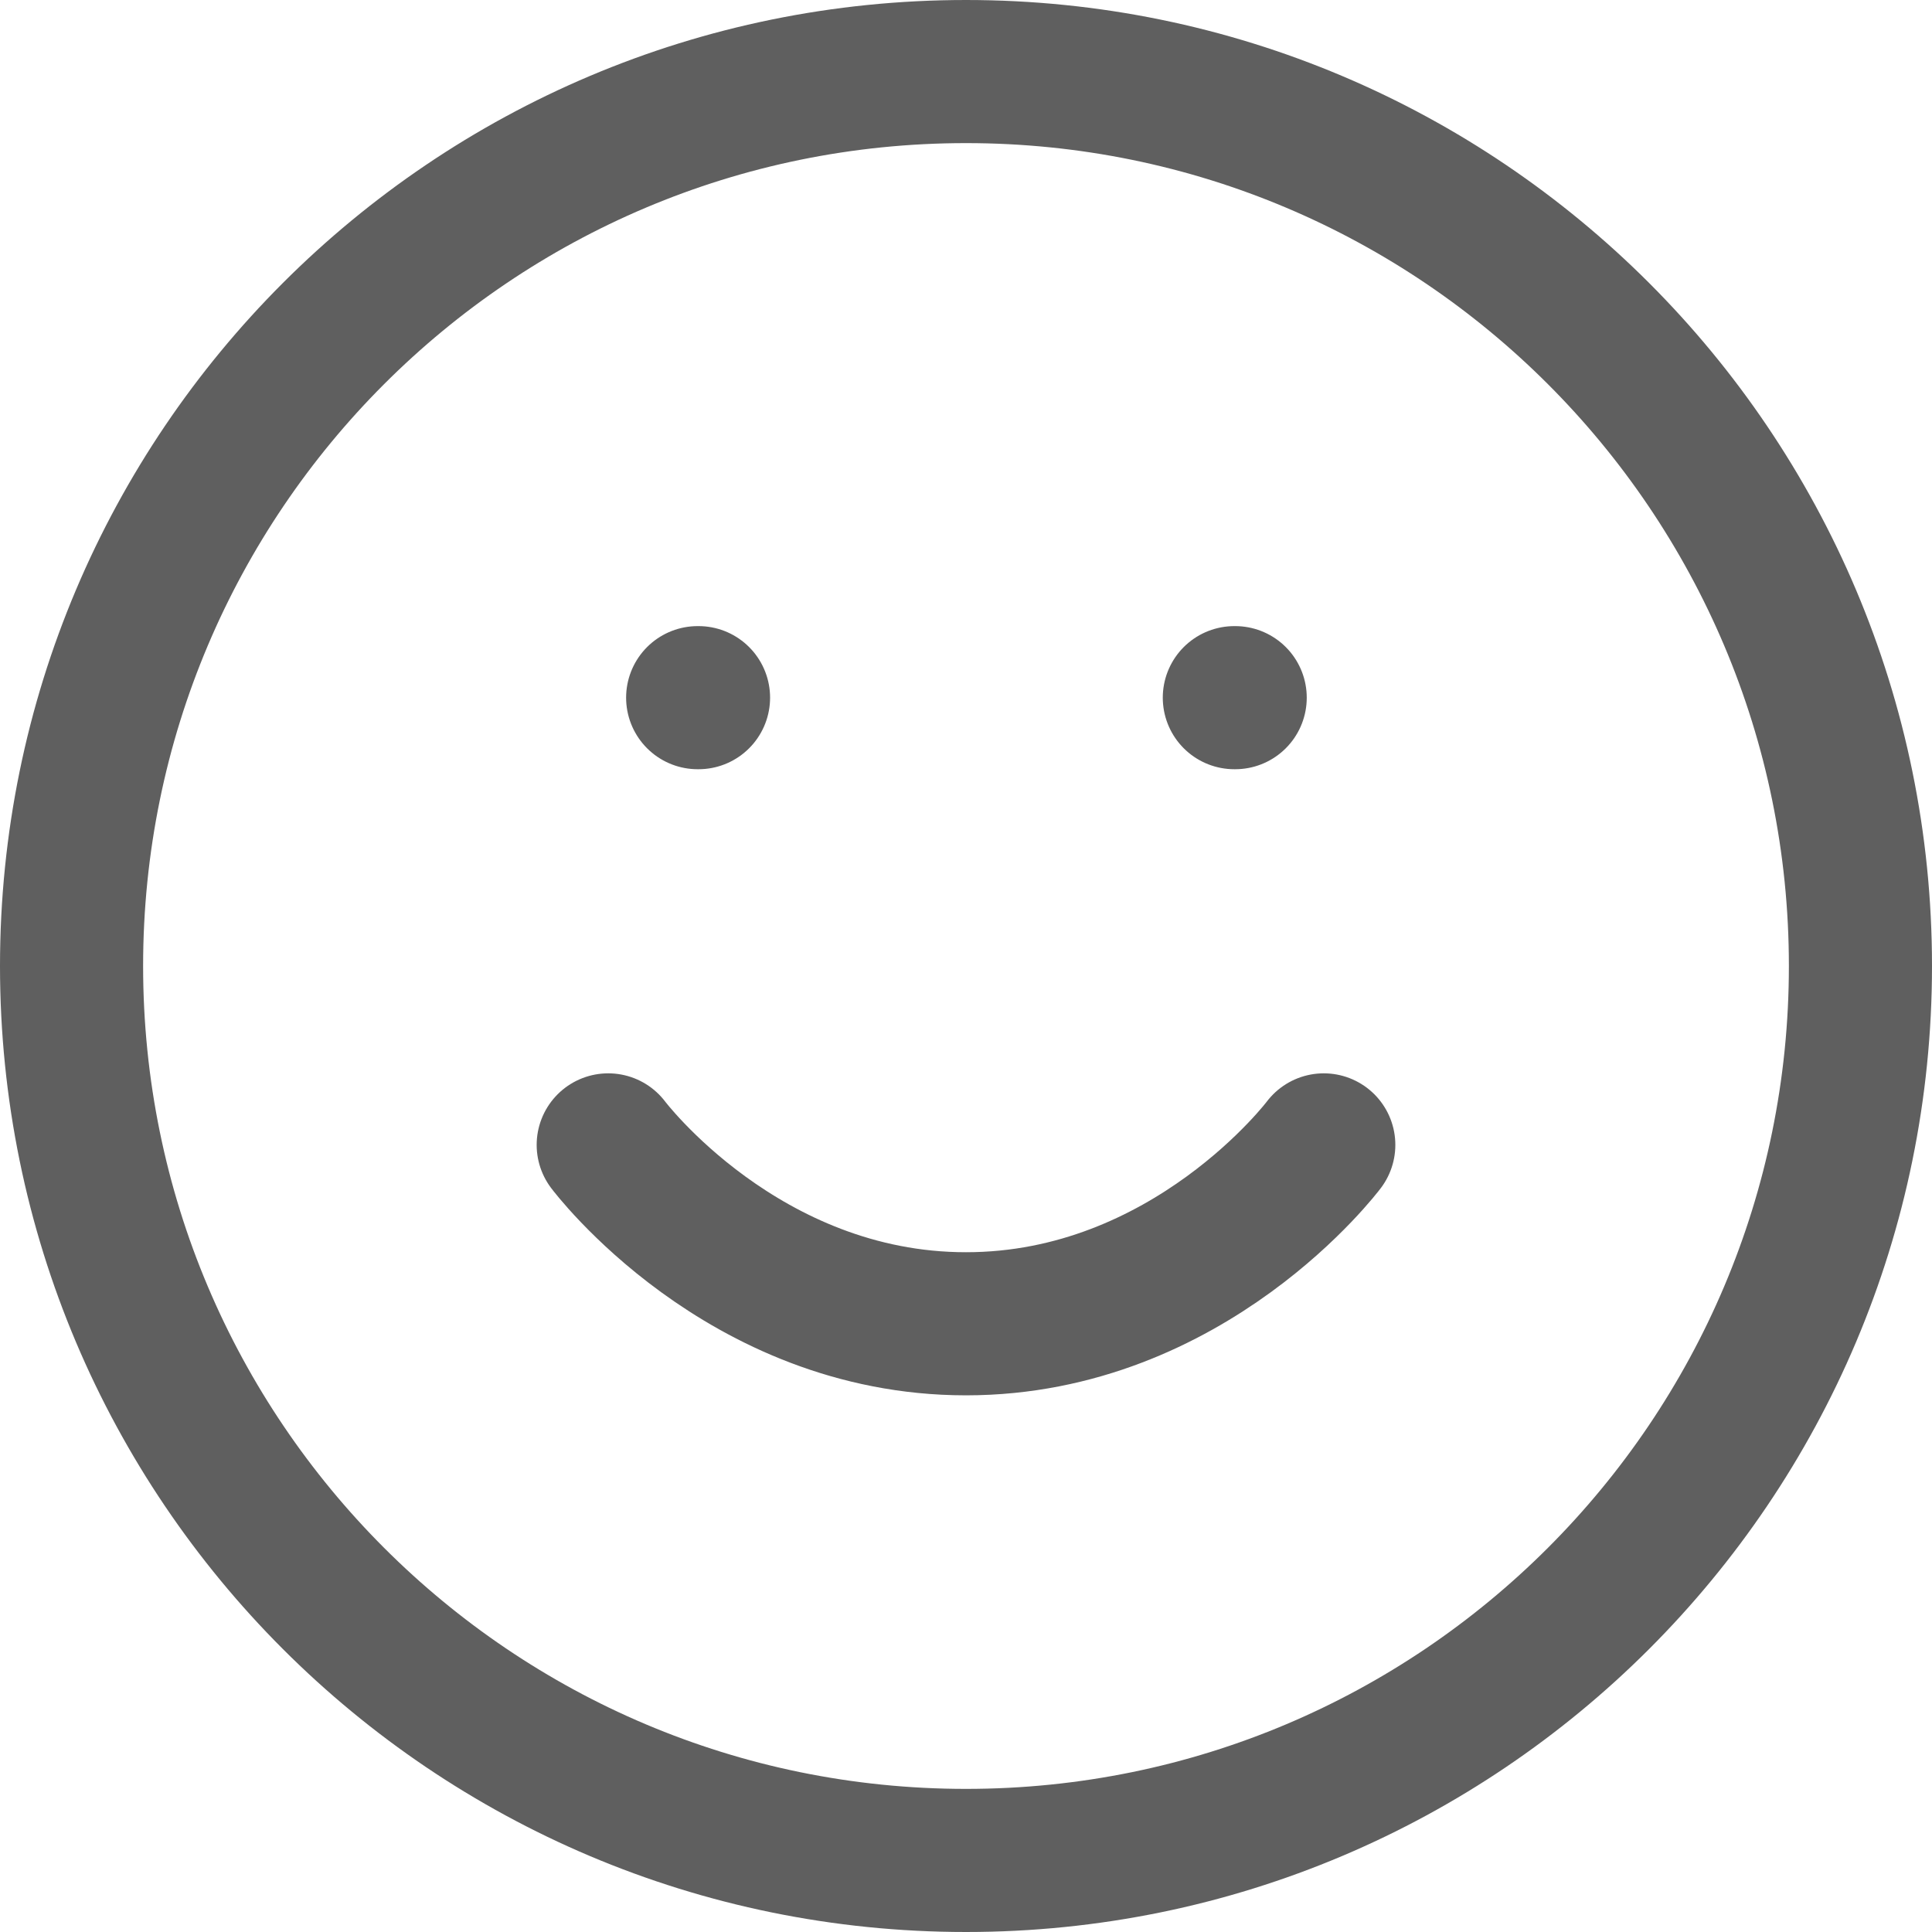 <svg width="27" height="27" viewBox="0 0 27 27" fill="none" xmlns="http://www.w3.org/2000/svg">
<path d="M8.5 16C8.5 16 10.375 18.5 13.5 18.5C16.625 18.5 18.5 16 18.5 16M9.75 9.75H9.762M17.25 9.75H17.262M26 13.5C26 20.404 20.404 26 13.5 26C6.596 26 1 20.404 1 13.5C1 6.596 6.596 1 13.5 1C20.404 1 26 6.596 26 13.5Z" stroke="#5F5F5F" stroke-width="2" stroke-linecap="round" stroke-linejoin="round"/>
</svg>
